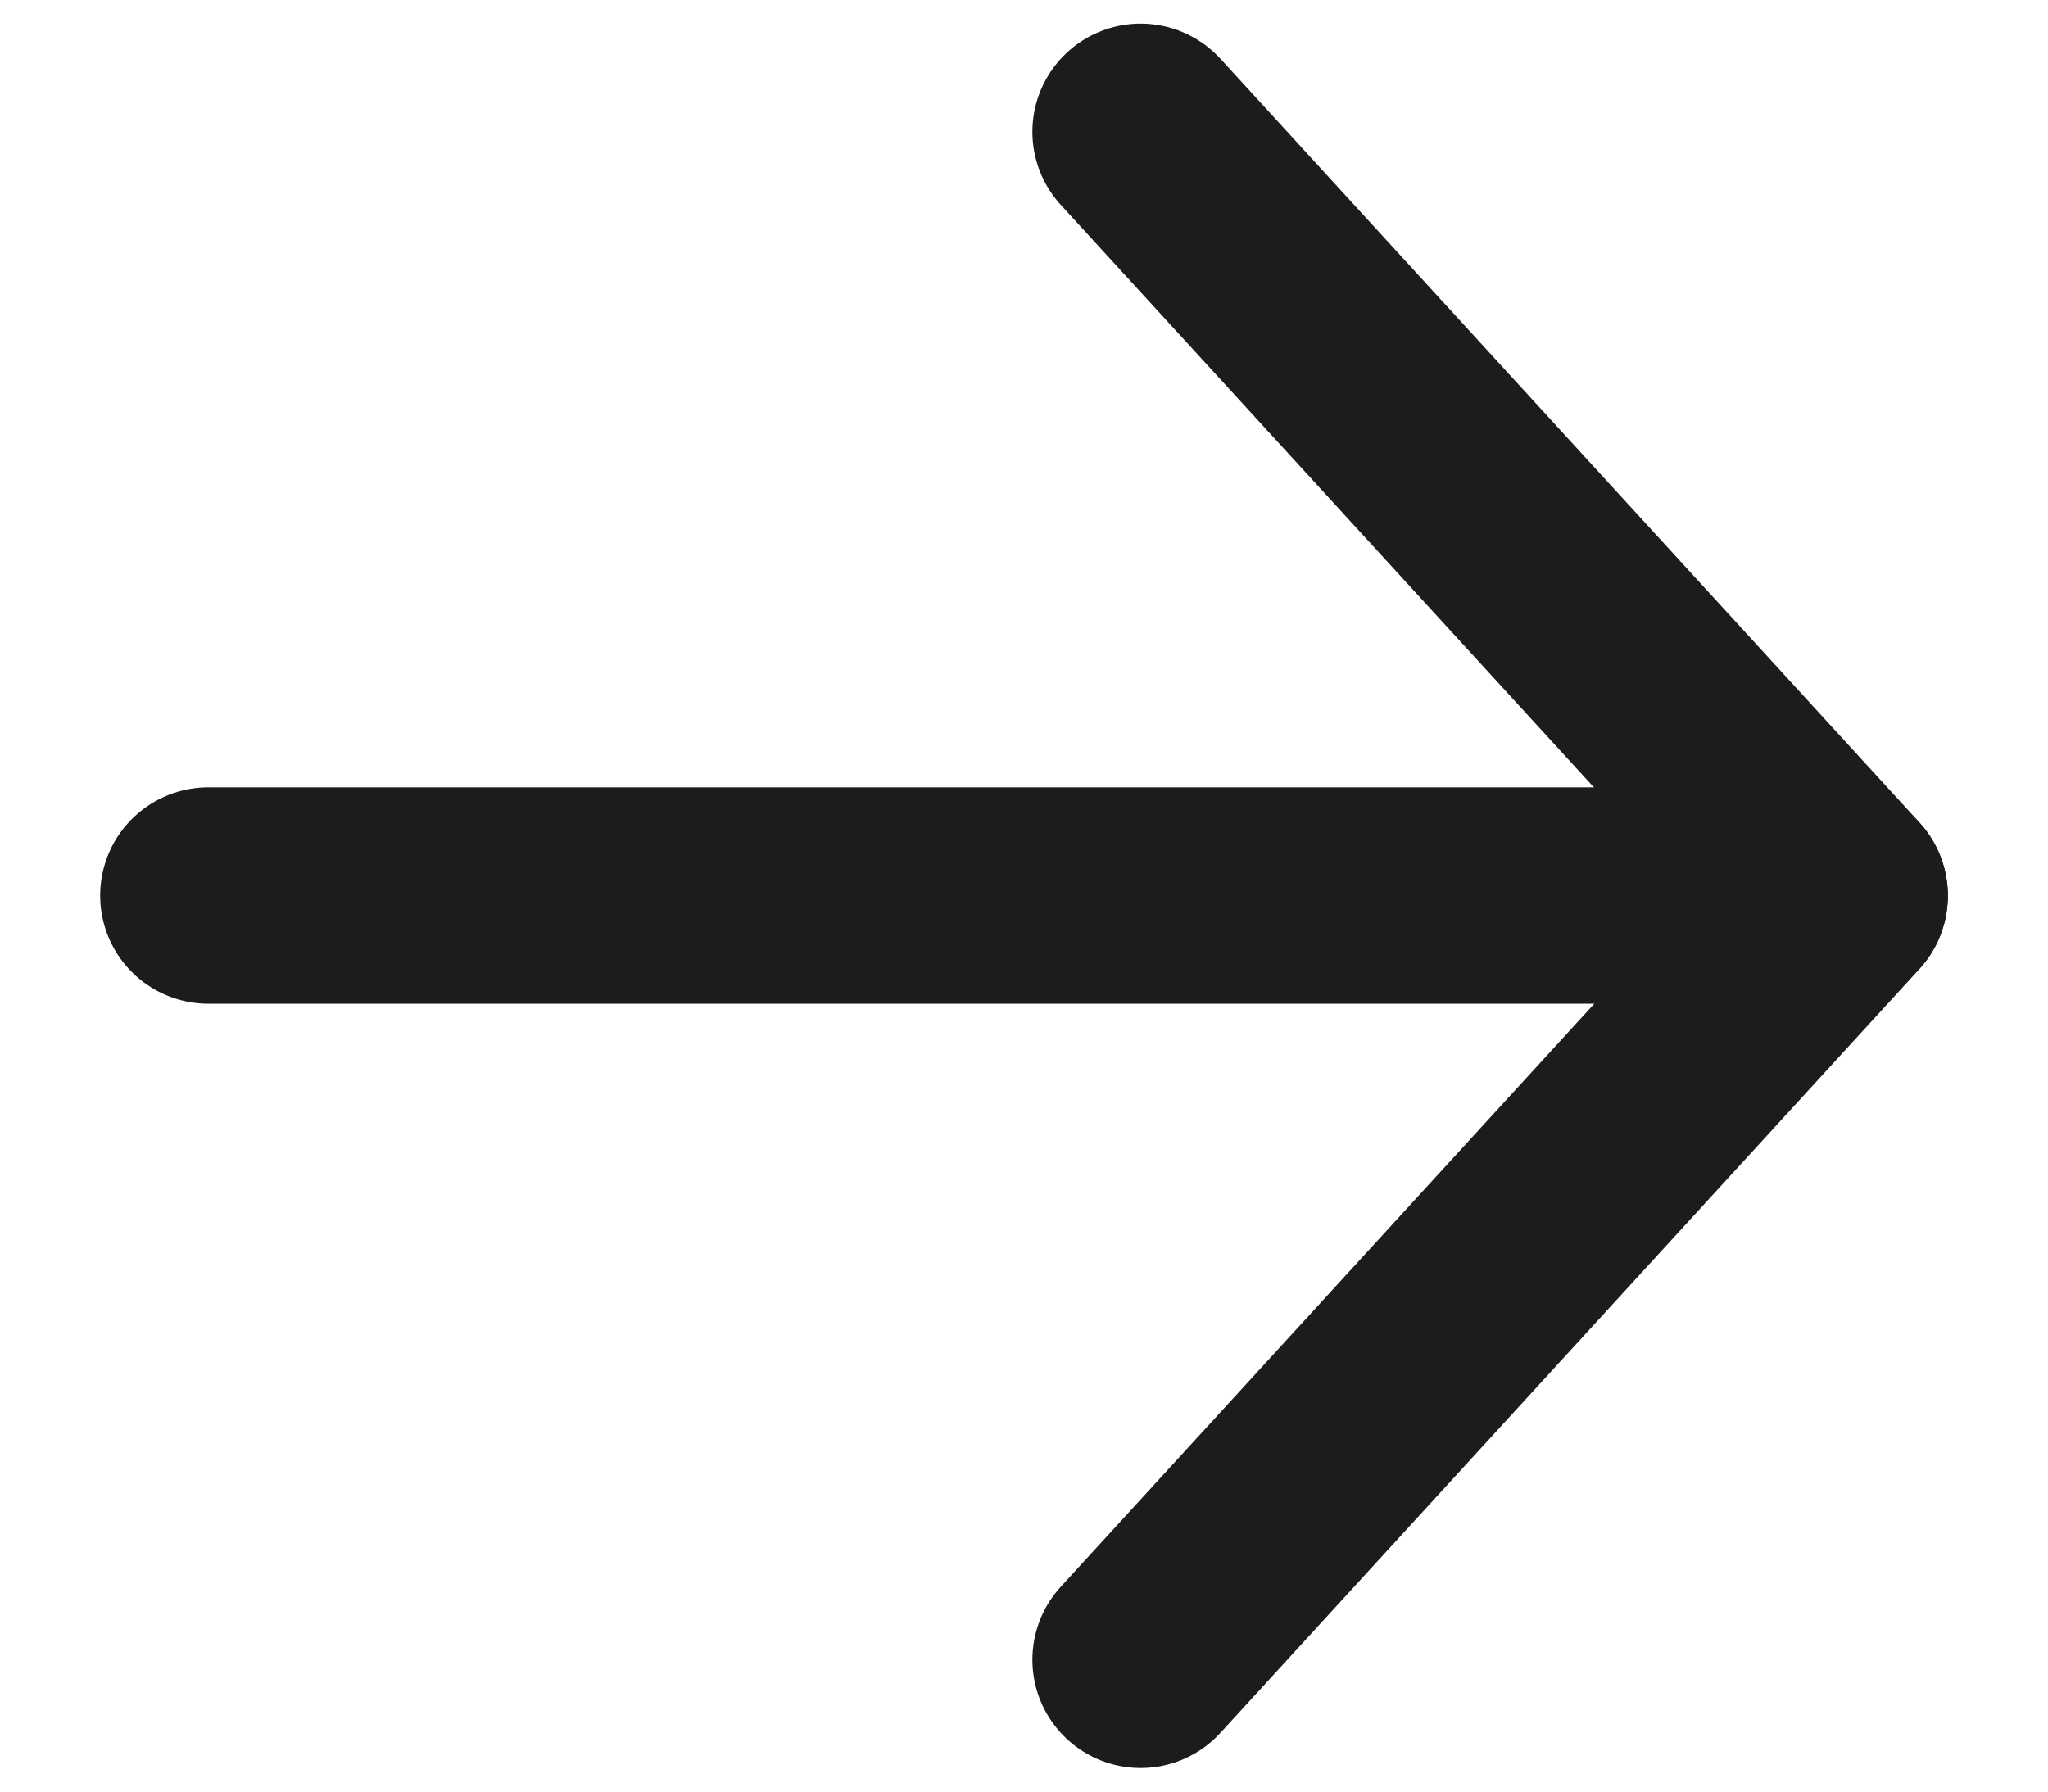 <svg width="16" height="14" viewBox="0 0 16 14" fill="none" xmlns="http://www.w3.org/2000/svg">
<path d="M1.628 6.998L14.37 6.998" stroke="#1C1C1C" stroke-width="1.691" stroke-linecap="round" stroke-linejoin="round"/>
<path d="M8.911 1.03L14.372 6.998" stroke="#1C1C1C" stroke-width="1.691" stroke-linecap="round" stroke-linejoin="round"/>
<path d="M8.911 12.97L14.372 7.001" stroke="#1C1C1C" stroke-width="1.691" stroke-linecap="round" stroke-linejoin="round"/>
</svg>
